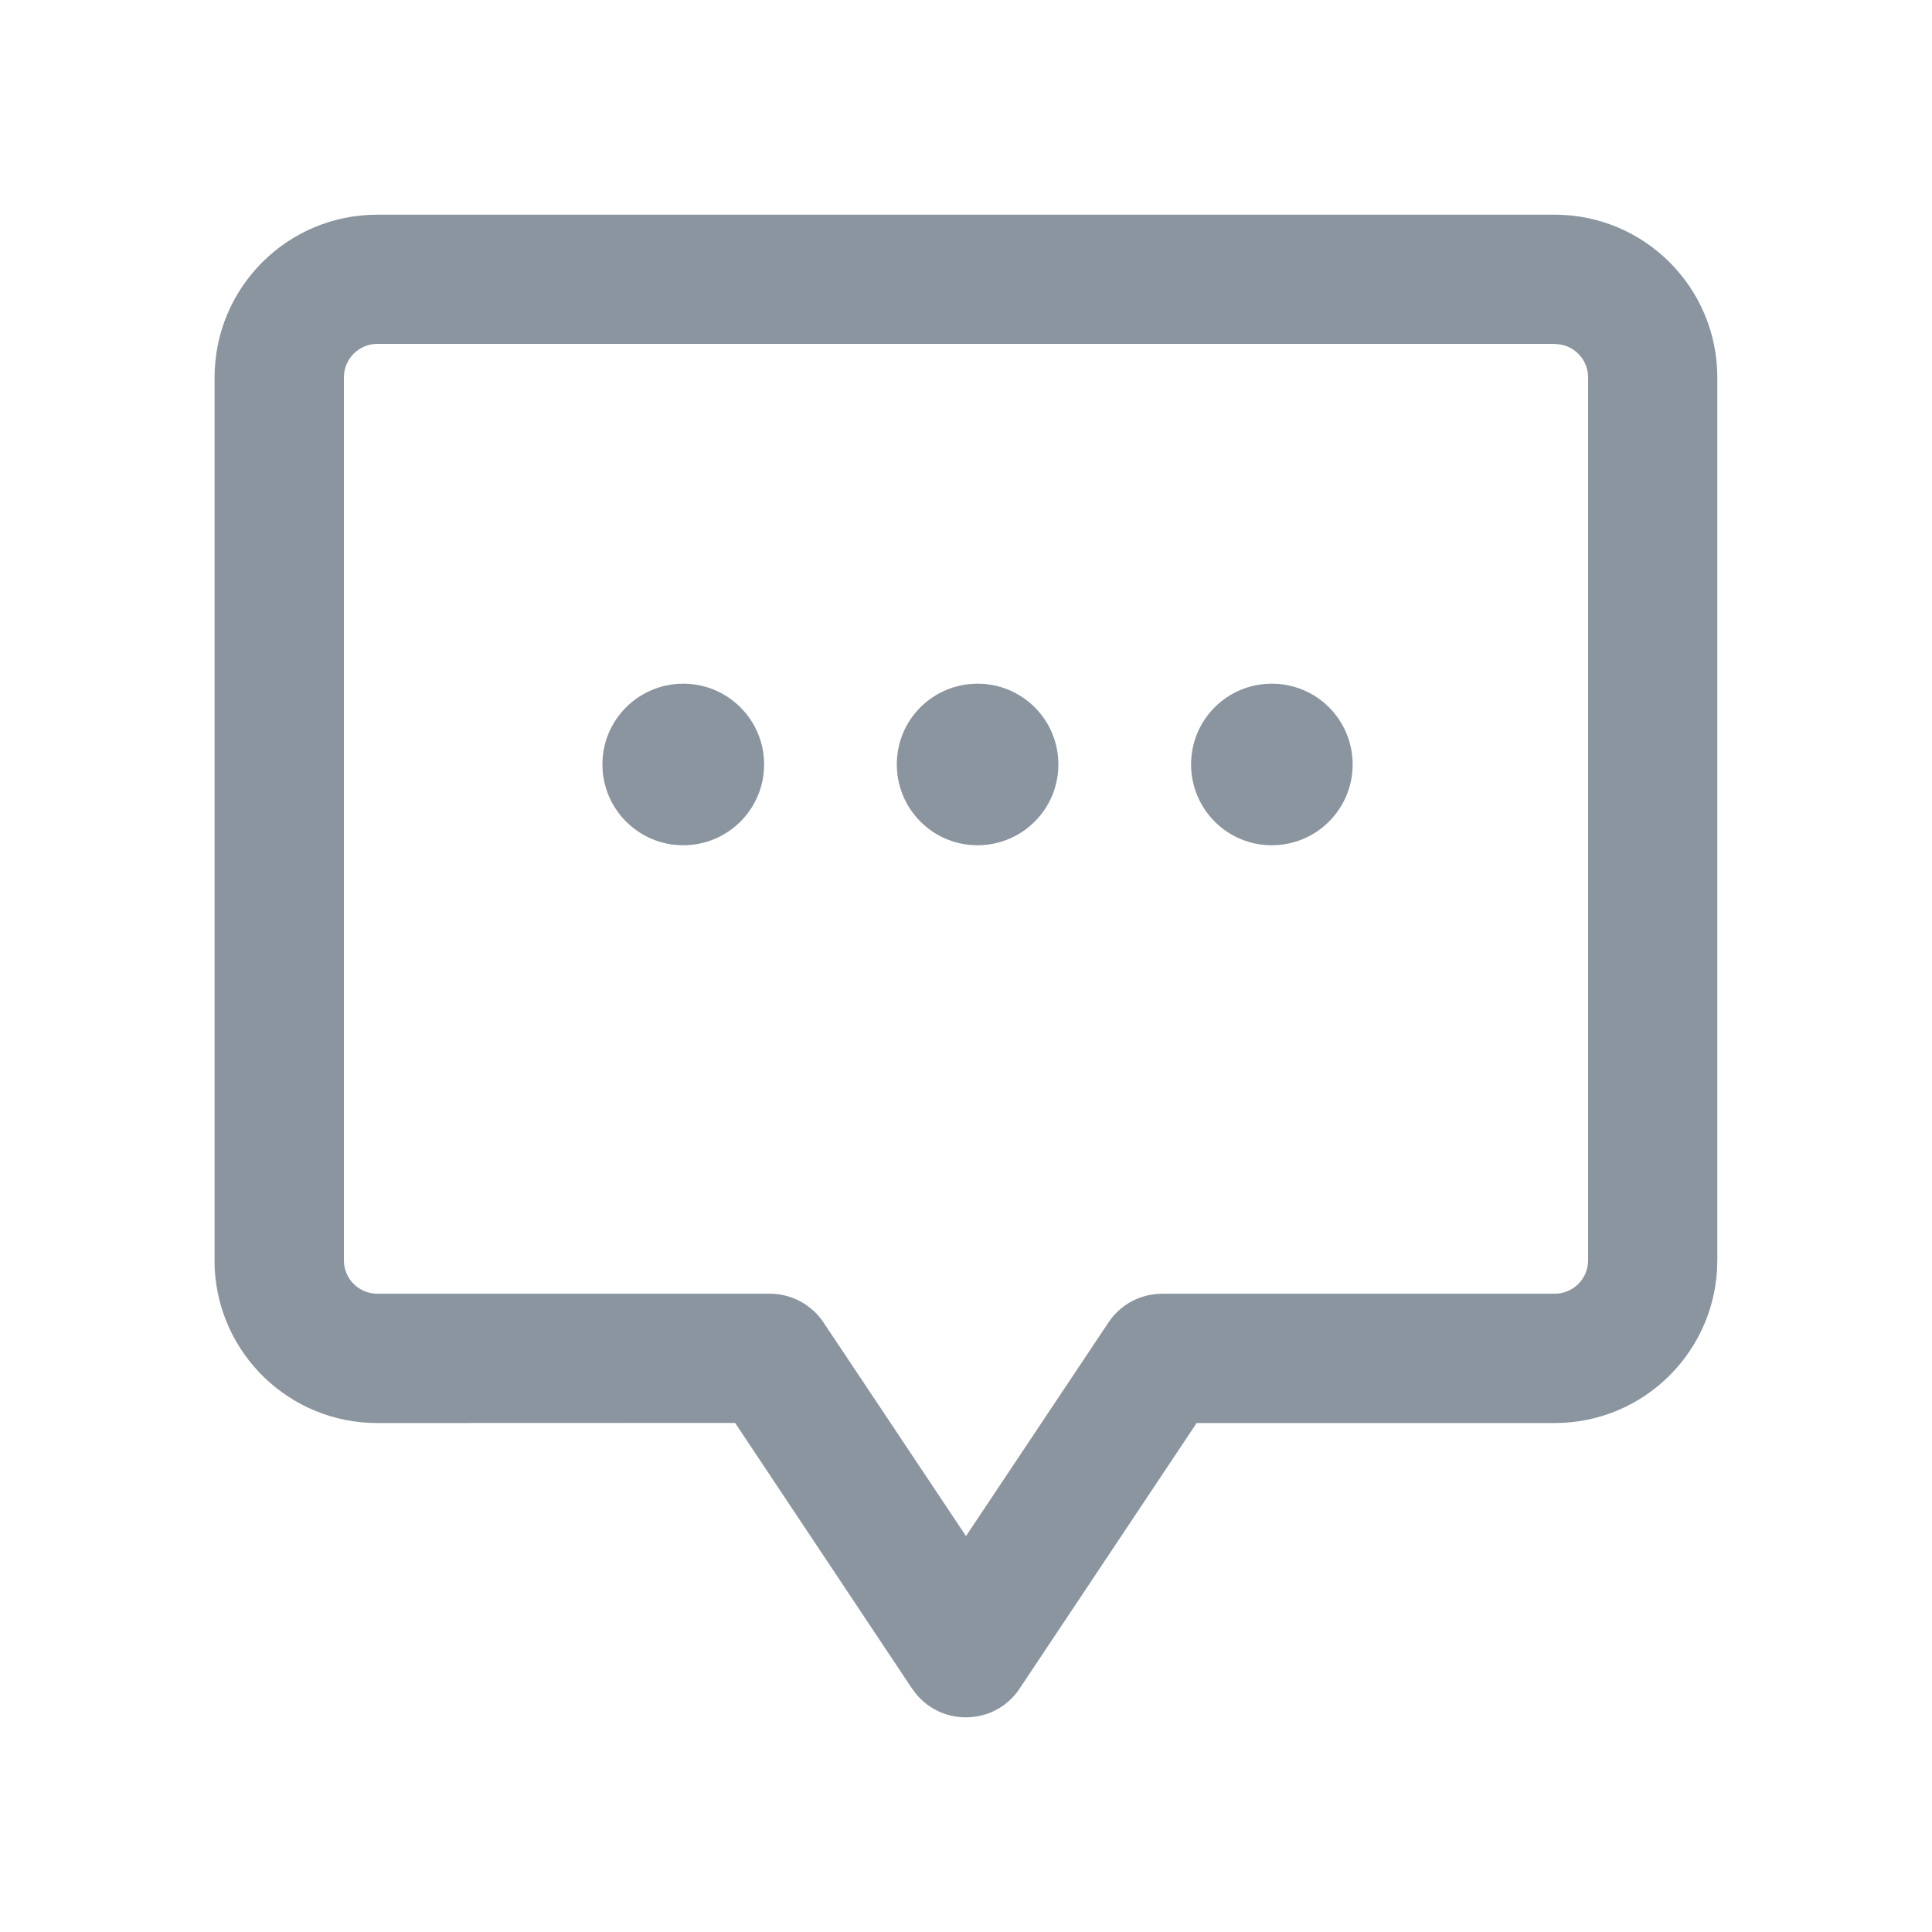 <svg xmlns="http://www.w3.org/2000/svg" width="16" height="16" viewBox="0 0 16 16">
    <defs>
        <filter id="prefix__a">
            <feColorMatrix in="SourceGraphic" values="0 0 0 0 0.02 0 0 0 0 0.427 0 0 0 0 0.682 0 0 0 1 0"/>
        </filter>
    </defs>
    <g fill="none" fill-rule="evenodd" filter="url(#prefix__a)" transform="translate(0 -5)">
        <g>
            <path fill="#D8D8D8" fill-opacity="0" d="M0 0H16V16H0z" transform="translate(0 5)"/>
            <path fill="#8A959F" d="M12.875 1.778c.744 0 1.347.603 1.347 1.348v7.311c0 .745-.603 1.348-1.347 1.348H9.91l-1.466 2.199c-.202.304-.638.317-.861.04l-.03-.04-1.465-2.2-2.964.001c-.722 0-1.31-.567-1.346-1.28l-.001-.068V3.126c0-.745.603-1.348 1.347-1.348zm0 1.07h-9.75c-.153 0-.277.124-.277.278v7.311c0 .154.124.277.277.277h3.25c.18 0 .346.09.445.238L8 12.721l1.18-1.769c.089-.134.233-.22.392-.235l.053-.003h3.25c.153 0 .277-.123.277-.277V3.126c0-.154-.124-.277-.277-.277zM5.658 5.662c.37 0 .67.299.67.669 0 .37-.3.669-.67.669-.37 0-.669-.3-.669-.67 0-.37.3-.668.67-.668zm2.438 0c.37 0 .669.299.669.669 0 .37-.3.669-.67.669-.37 0-.668-.3-.668-.67 0-.37.299-.668.669-.668zm2.437 0c.37 0 .669.299.669.669 0 .37-.3.669-.67.669-.37 0-.668-.3-.668-.67 0-.37.299-.668.669-.668z" transform="translate(0 5)"/>
        </g>
    </g>
</svg>
